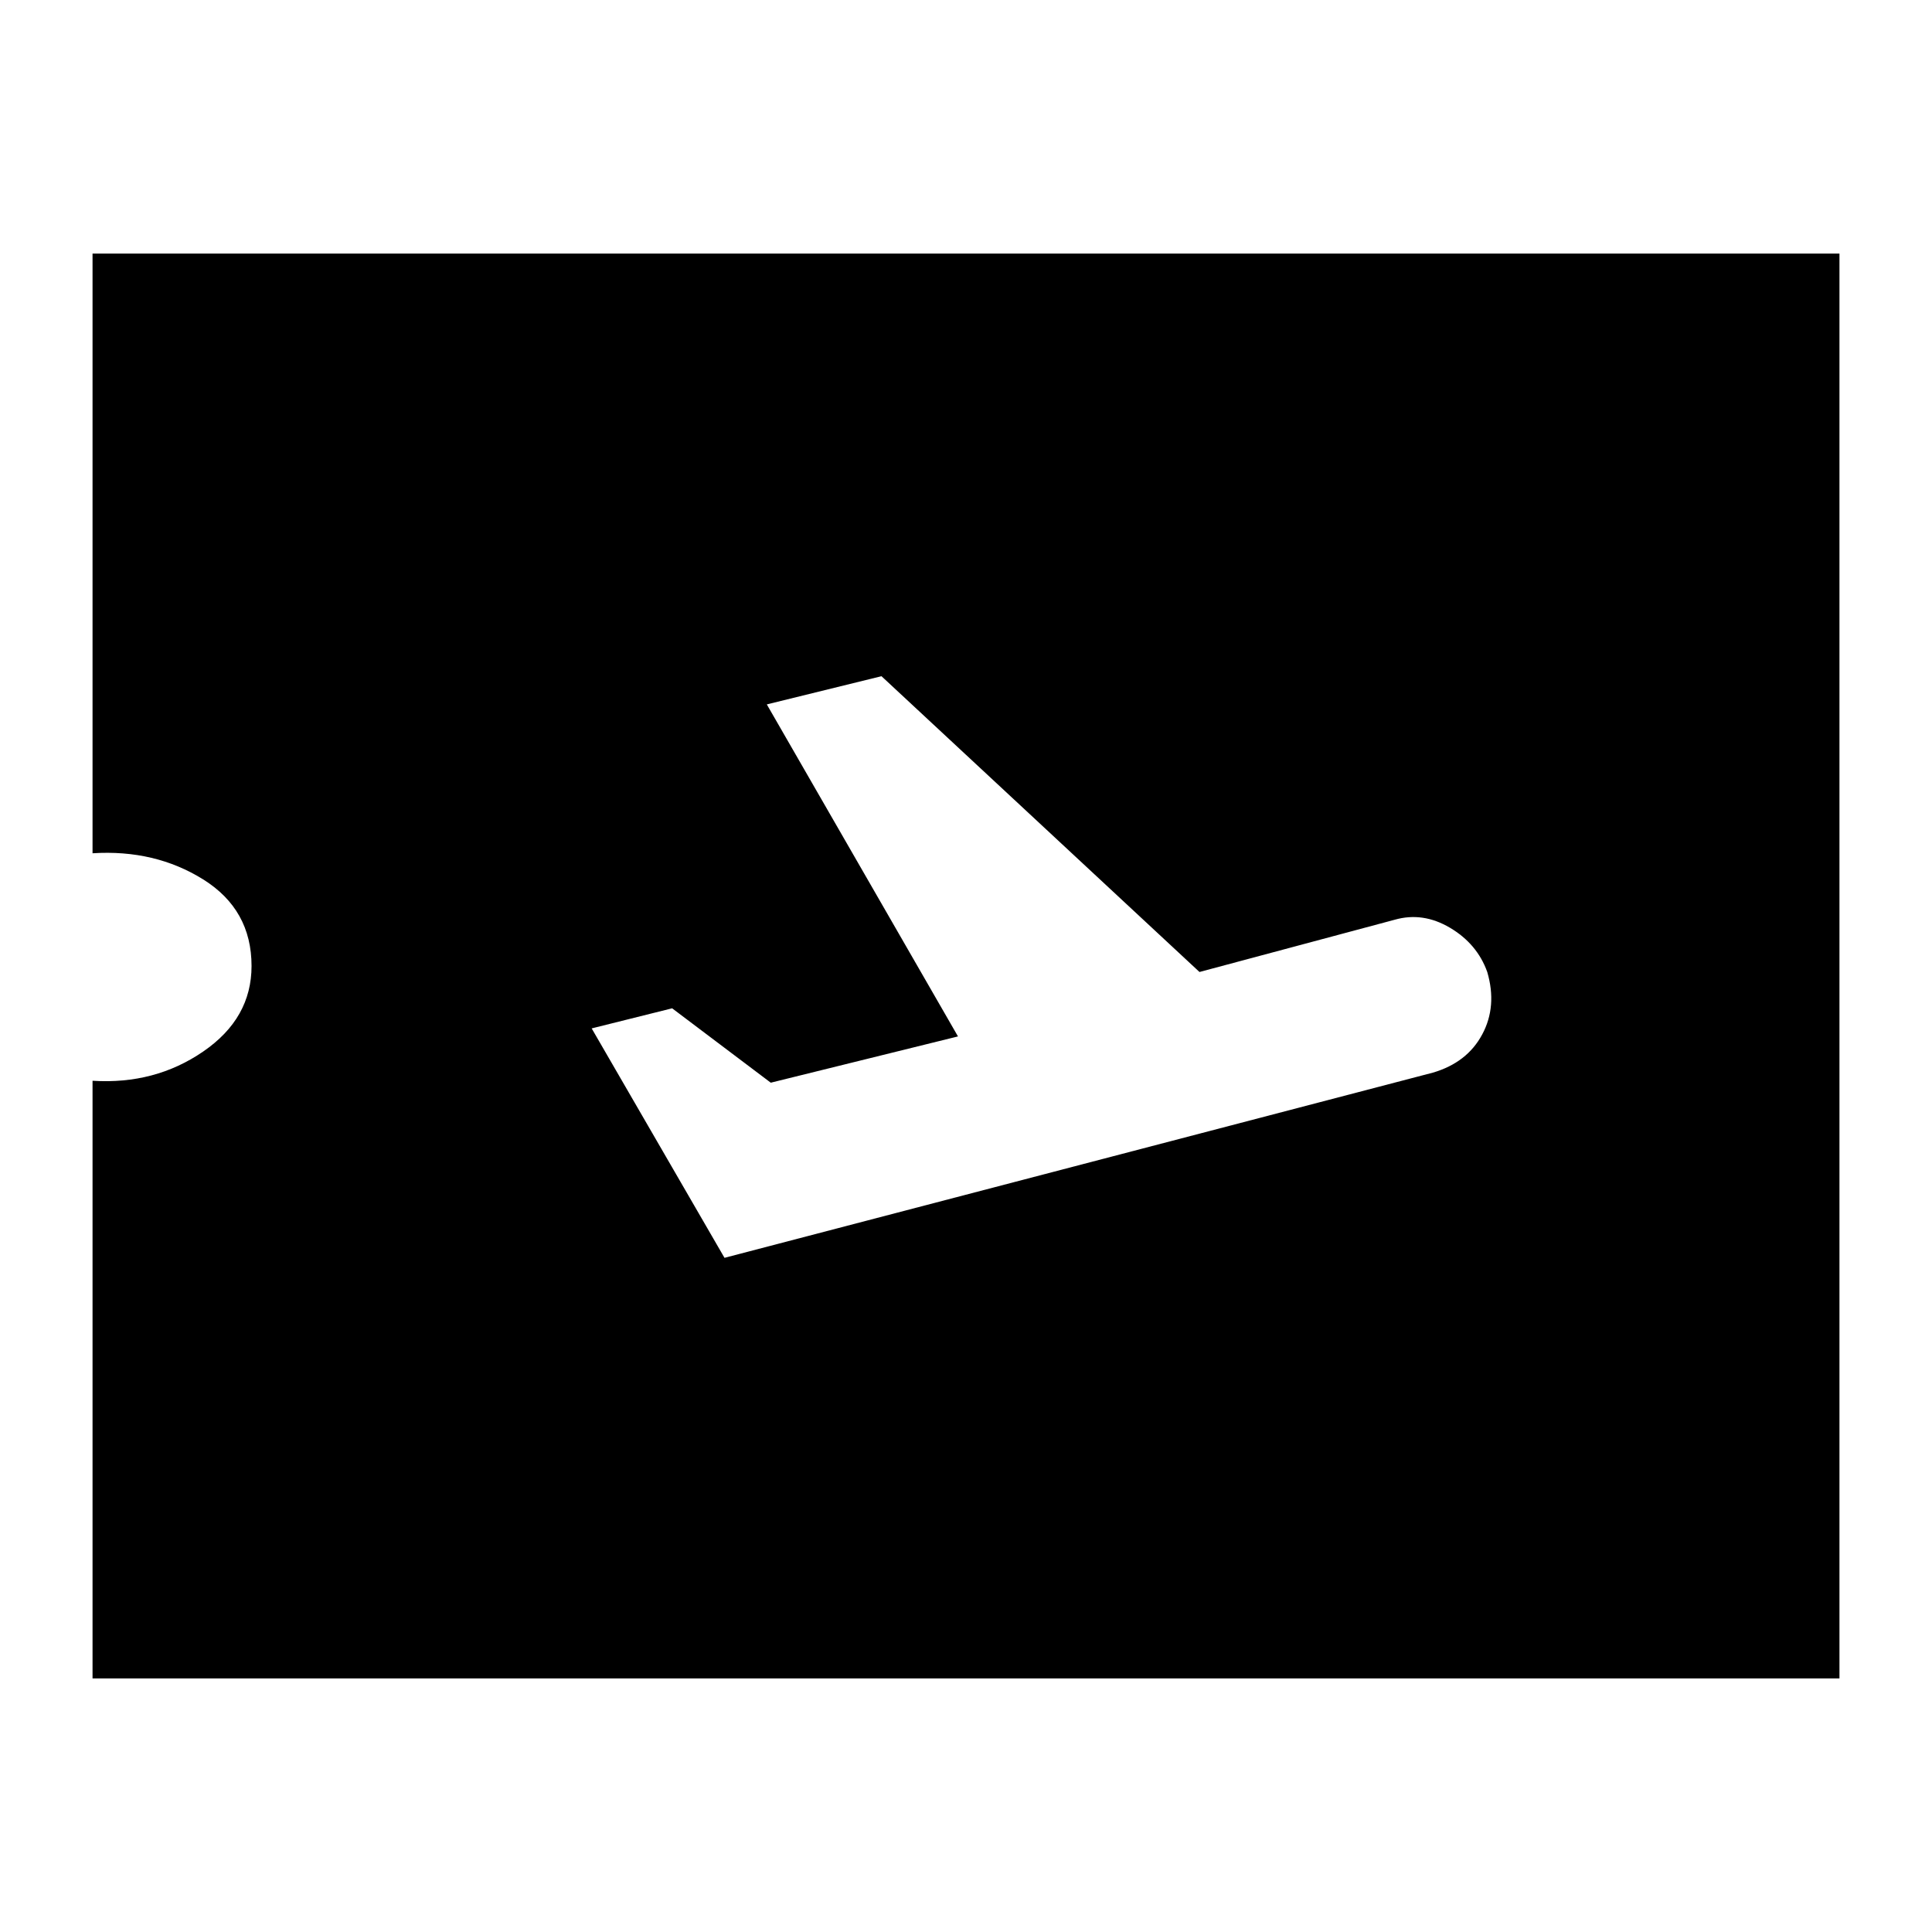 <svg xmlns="http://www.w3.org/2000/svg" height="20" width="20"><path d="m7.5 13.021 7.333-1.917q.355-.104.511-.396.156-.291.052-.646-.104-.291-.386-.458-.281-.166-.572-.083l-2.021.541L9.125 7l-1.187.292 1.979 3.437-1.938.479-1.021-.77-.833.208ZM.958 17.375v-6.187q.646.041 1.146-.303.5-.343.5-.885 0-.583-.5-.896-.5-.312-1.146-.271V2.625h18.084v14.75Z"/></svg>